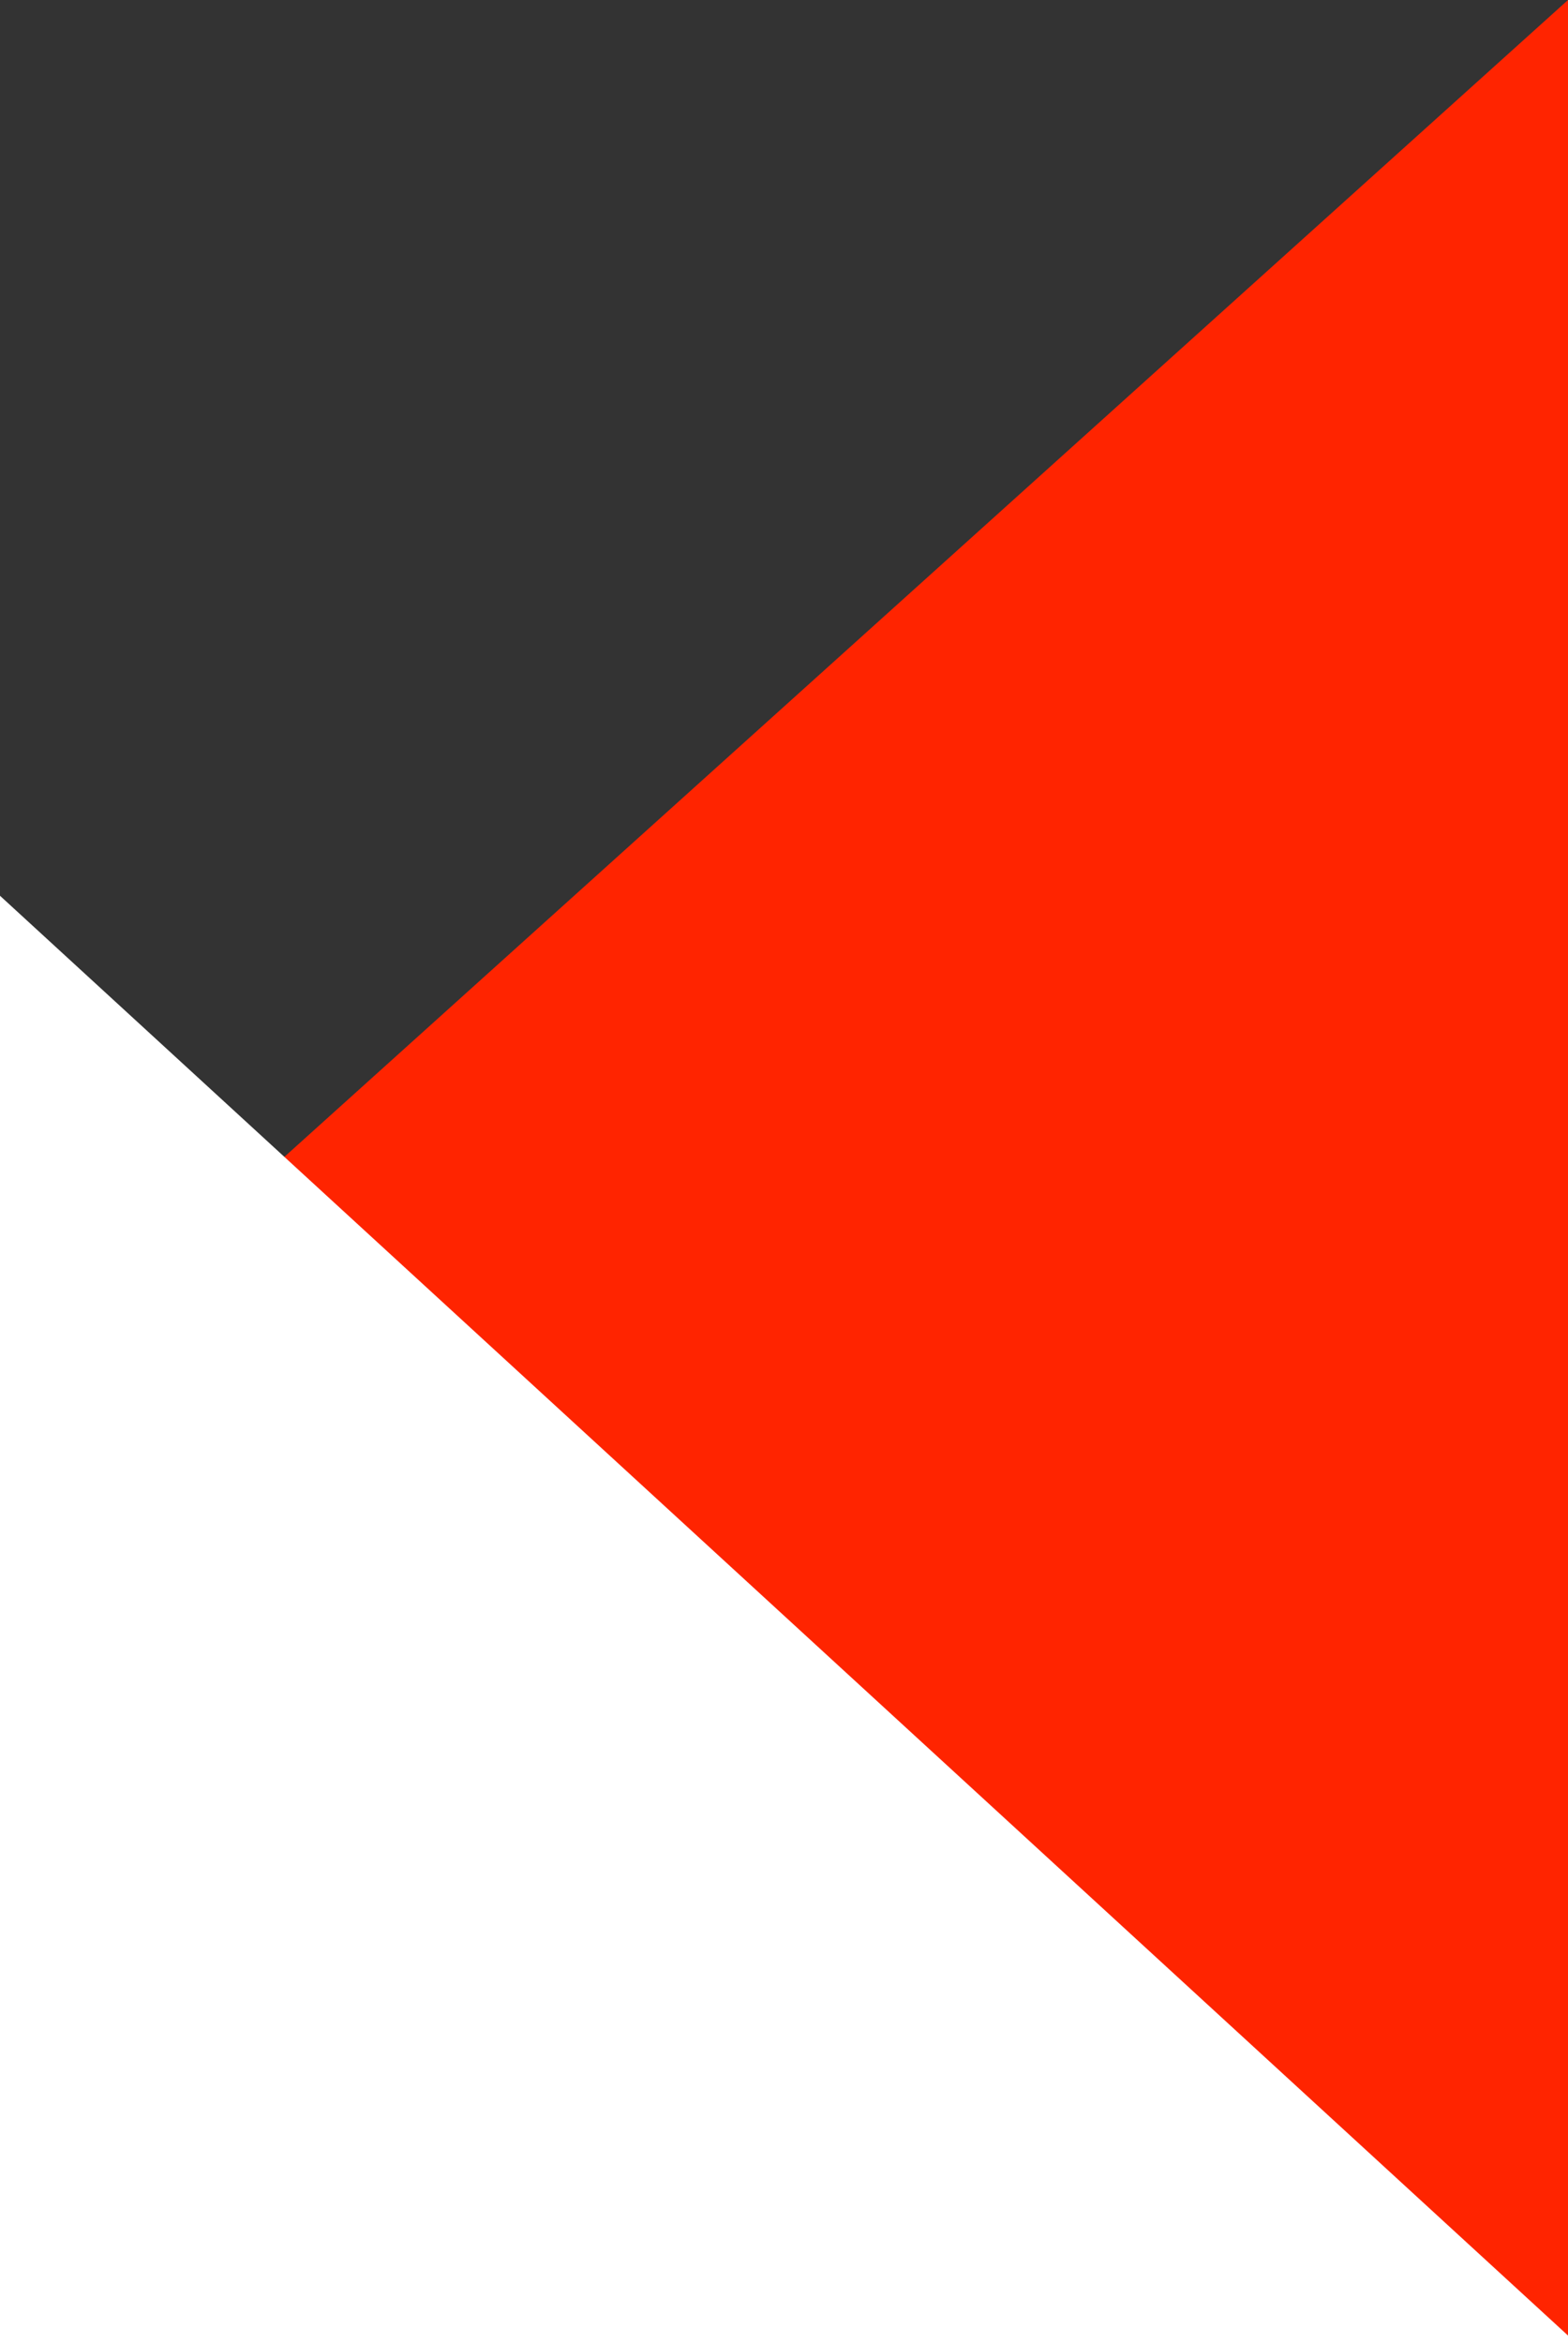 <?xml version="1.0" encoding="utf-8"?>
<!-- Generator: Adobe Illustrator 16.0.0, SVG Export Plug-In . SVG Version: 6.00 Build 0)  -->
<!DOCTYPE svg PUBLIC "-//W3C//DTD SVG 1.1//EN" "http://www.w3.org/Graphics/SVG/1.1/DTD/svg11.dtd">
<svg version="1.1" id="Layer_1" xmlns="http://www.w3.org/2000/svg" xmlns:xlink="http://www.w3.org/1999/xlink" x="0px" y="0px"
	 width="1440px" height="2151.5px" viewBox="0 0 1440 2151.5" enable-background="new 0 0 1440 2151.5" xml:space="preserve">
<rect x="0" y="0" width="1440" height="2151.5" fill="#333333" stroke="none"/>
<g>
	<polygon fill="#FF2400" points="1440,0 0,1297.579 0,1690.234 1440,2147.5 	"/>
	<polygon fill="#FFFFFF" points="0,822.499 1440,2144.5 1440,2151.5 0,2151.5 	"/>
</g>
</svg>
